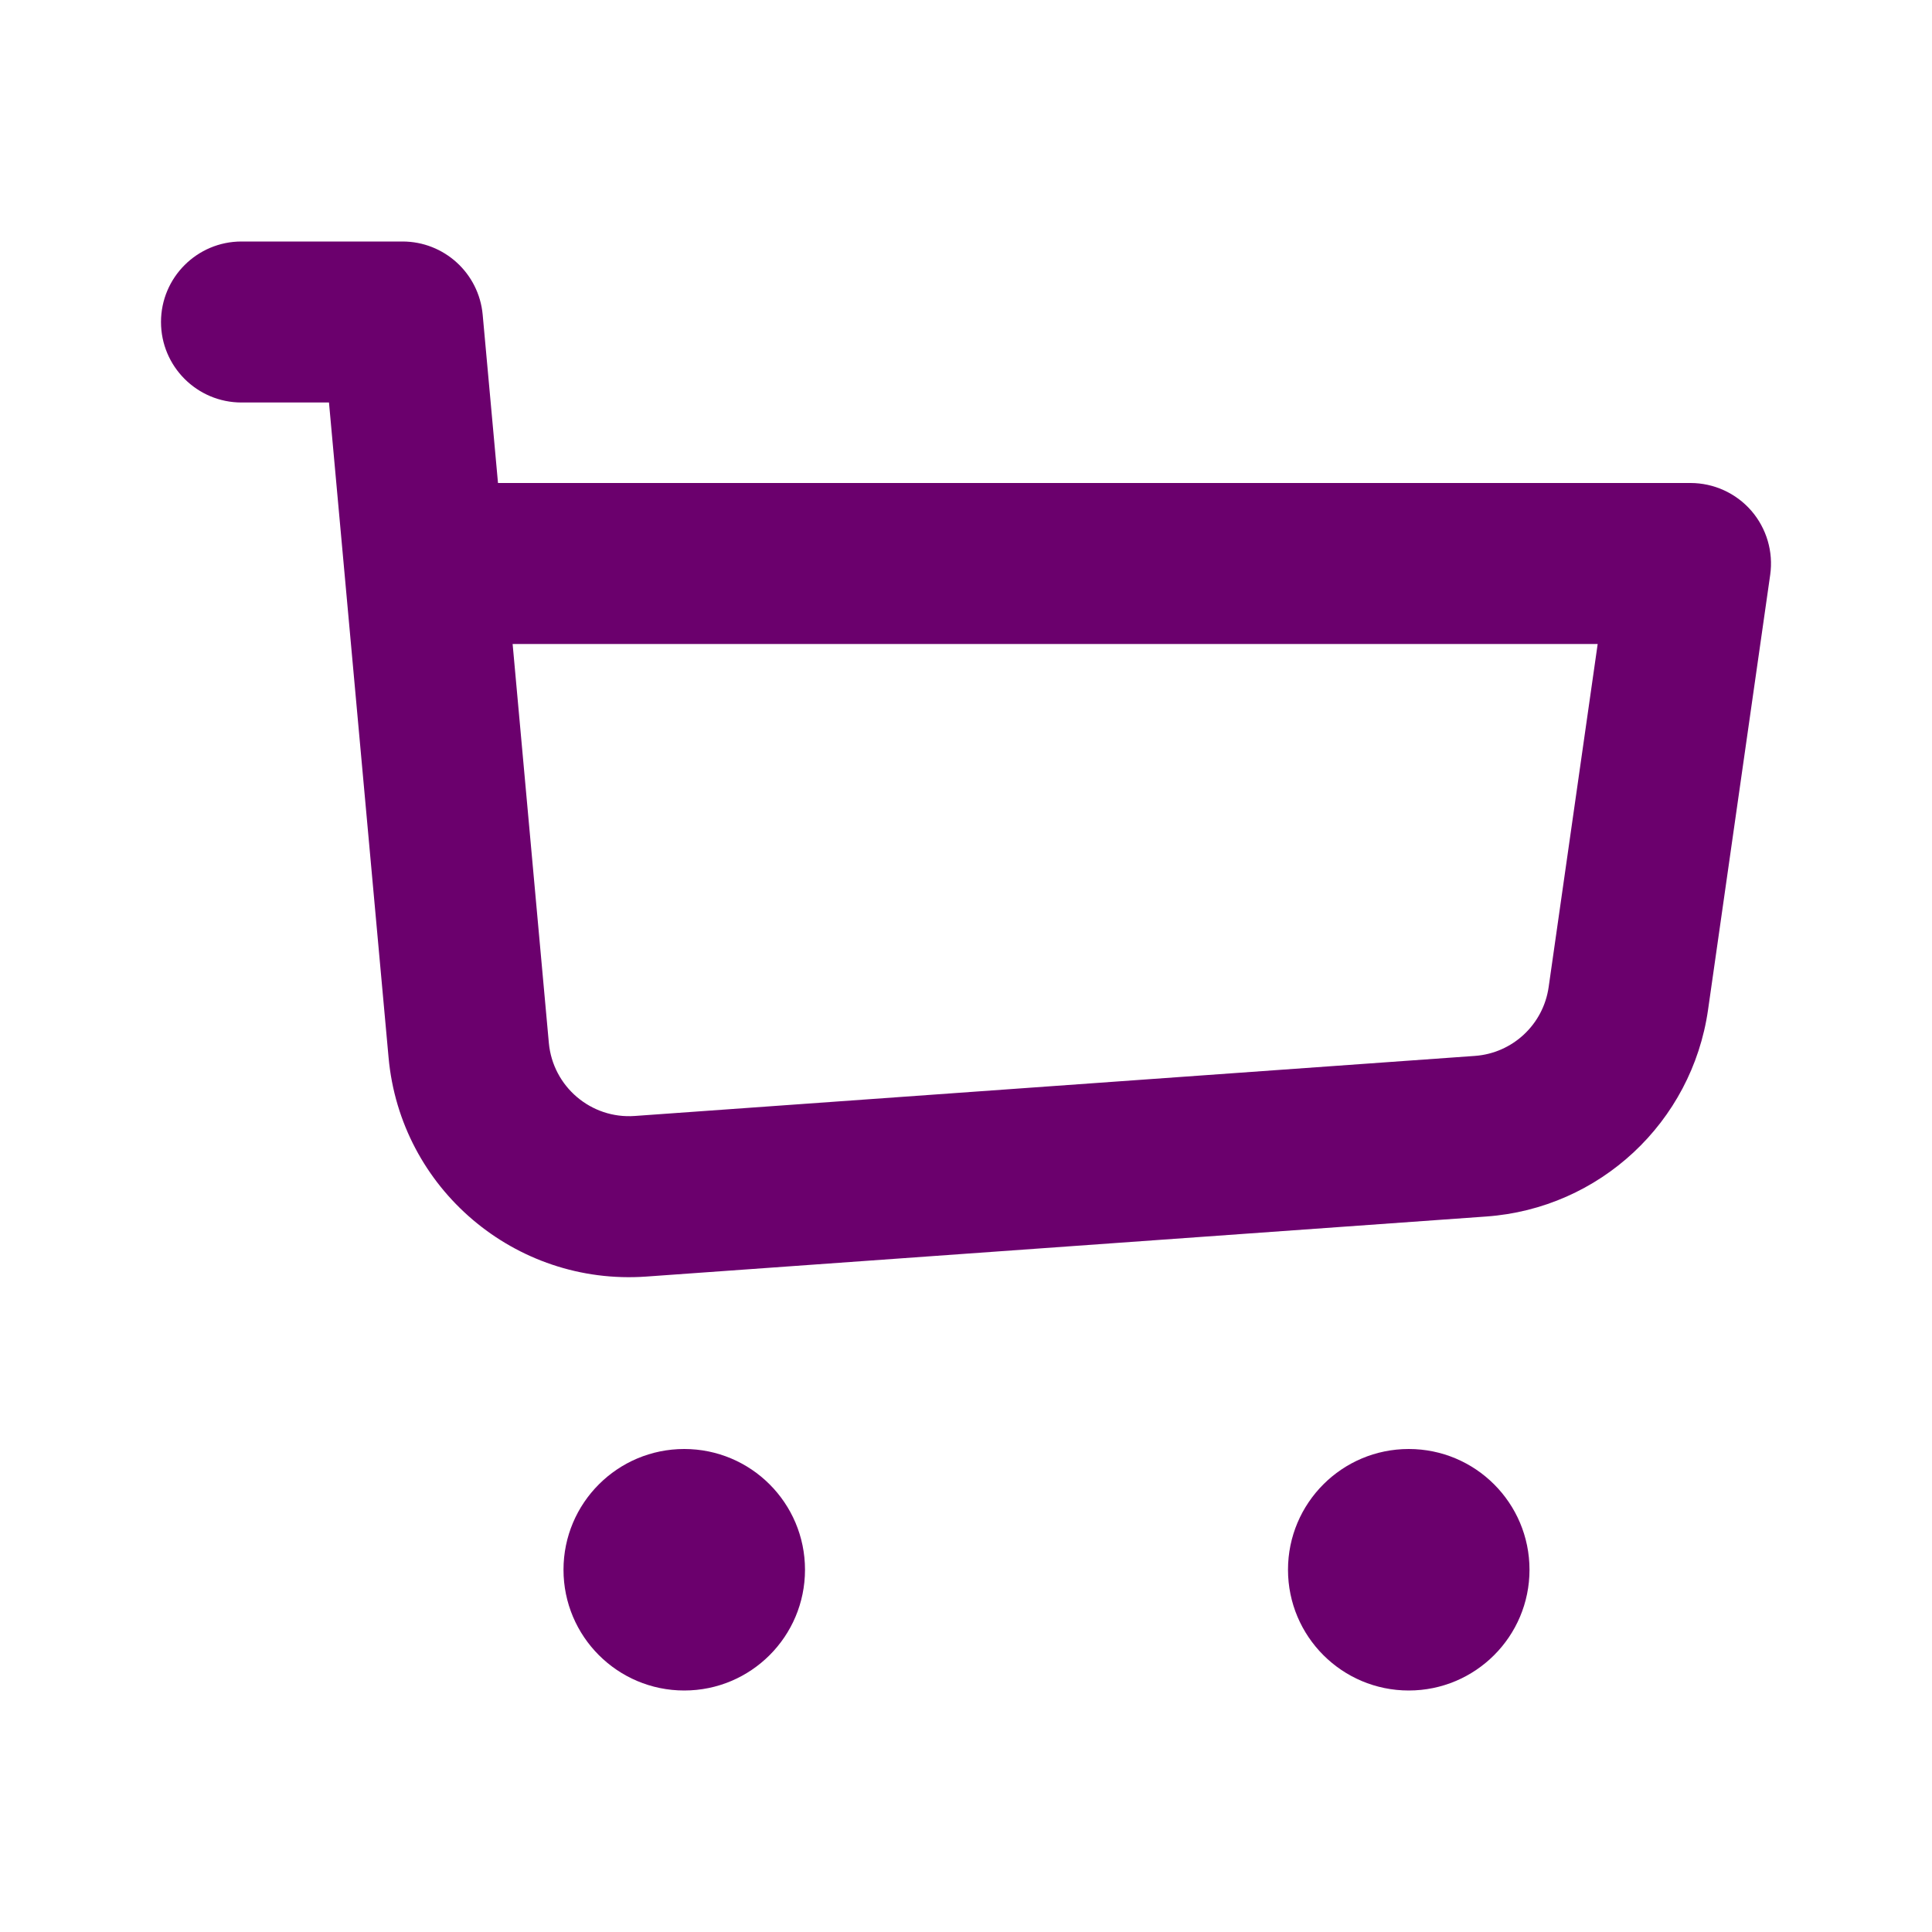 <svg width="24" height="24" viewBox="0 0 24 24" fill="none" xmlns="http://www.w3.org/2000/svg">
<path d="M3 3C2.448 3 2 3.448 2 4C2 4.552 2.448 5 3 5V3ZM5 4L5.996 3.909C5.949 3.394 5.517 3 5 3V4ZM21 7L21.99 7.141C22.031 6.854 21.945 6.564 21.756 6.345C21.566 6.126 21.29 6 21 6V7ZM5.273 7L4.277 7.091L5.273 7ZM7.957 14.86L7.885 13.863L7.957 14.86ZM3 5H5V3H3V5ZM8.028 15.858L18.462 15.112L18.32 13.117L7.885 13.863L8.028 15.858ZM21.218 12.544L21.99 7.141L20.01 6.859L19.238 12.261L21.218 12.544ZM4.004 4.091L4.277 7.091L6.269 6.909L5.996 3.909L4.004 4.091ZM4.277 7.091L4.827 13.137L6.818 12.956L6.269 6.909L4.277 7.091ZM21 6H5.273V8H21V6ZM18.462 15.112C19.871 15.012 21.018 13.942 21.218 12.544L19.238 12.261C19.172 12.727 18.789 13.084 18.32 13.117L18.462 15.112ZM7.885 13.863C7.342 13.902 6.868 13.498 6.818 12.956L4.827 13.137C4.974 14.764 6.398 15.974 8.028 15.858L7.885 13.863Z" fill="#6B006D"/>
<circle cx="8.5" cy="19.5" r="1.5" fill="#6B006D"/>
<circle cx="17.5" cy="19.5" r="1.5" fill="#6B006D"/>
</svg>
